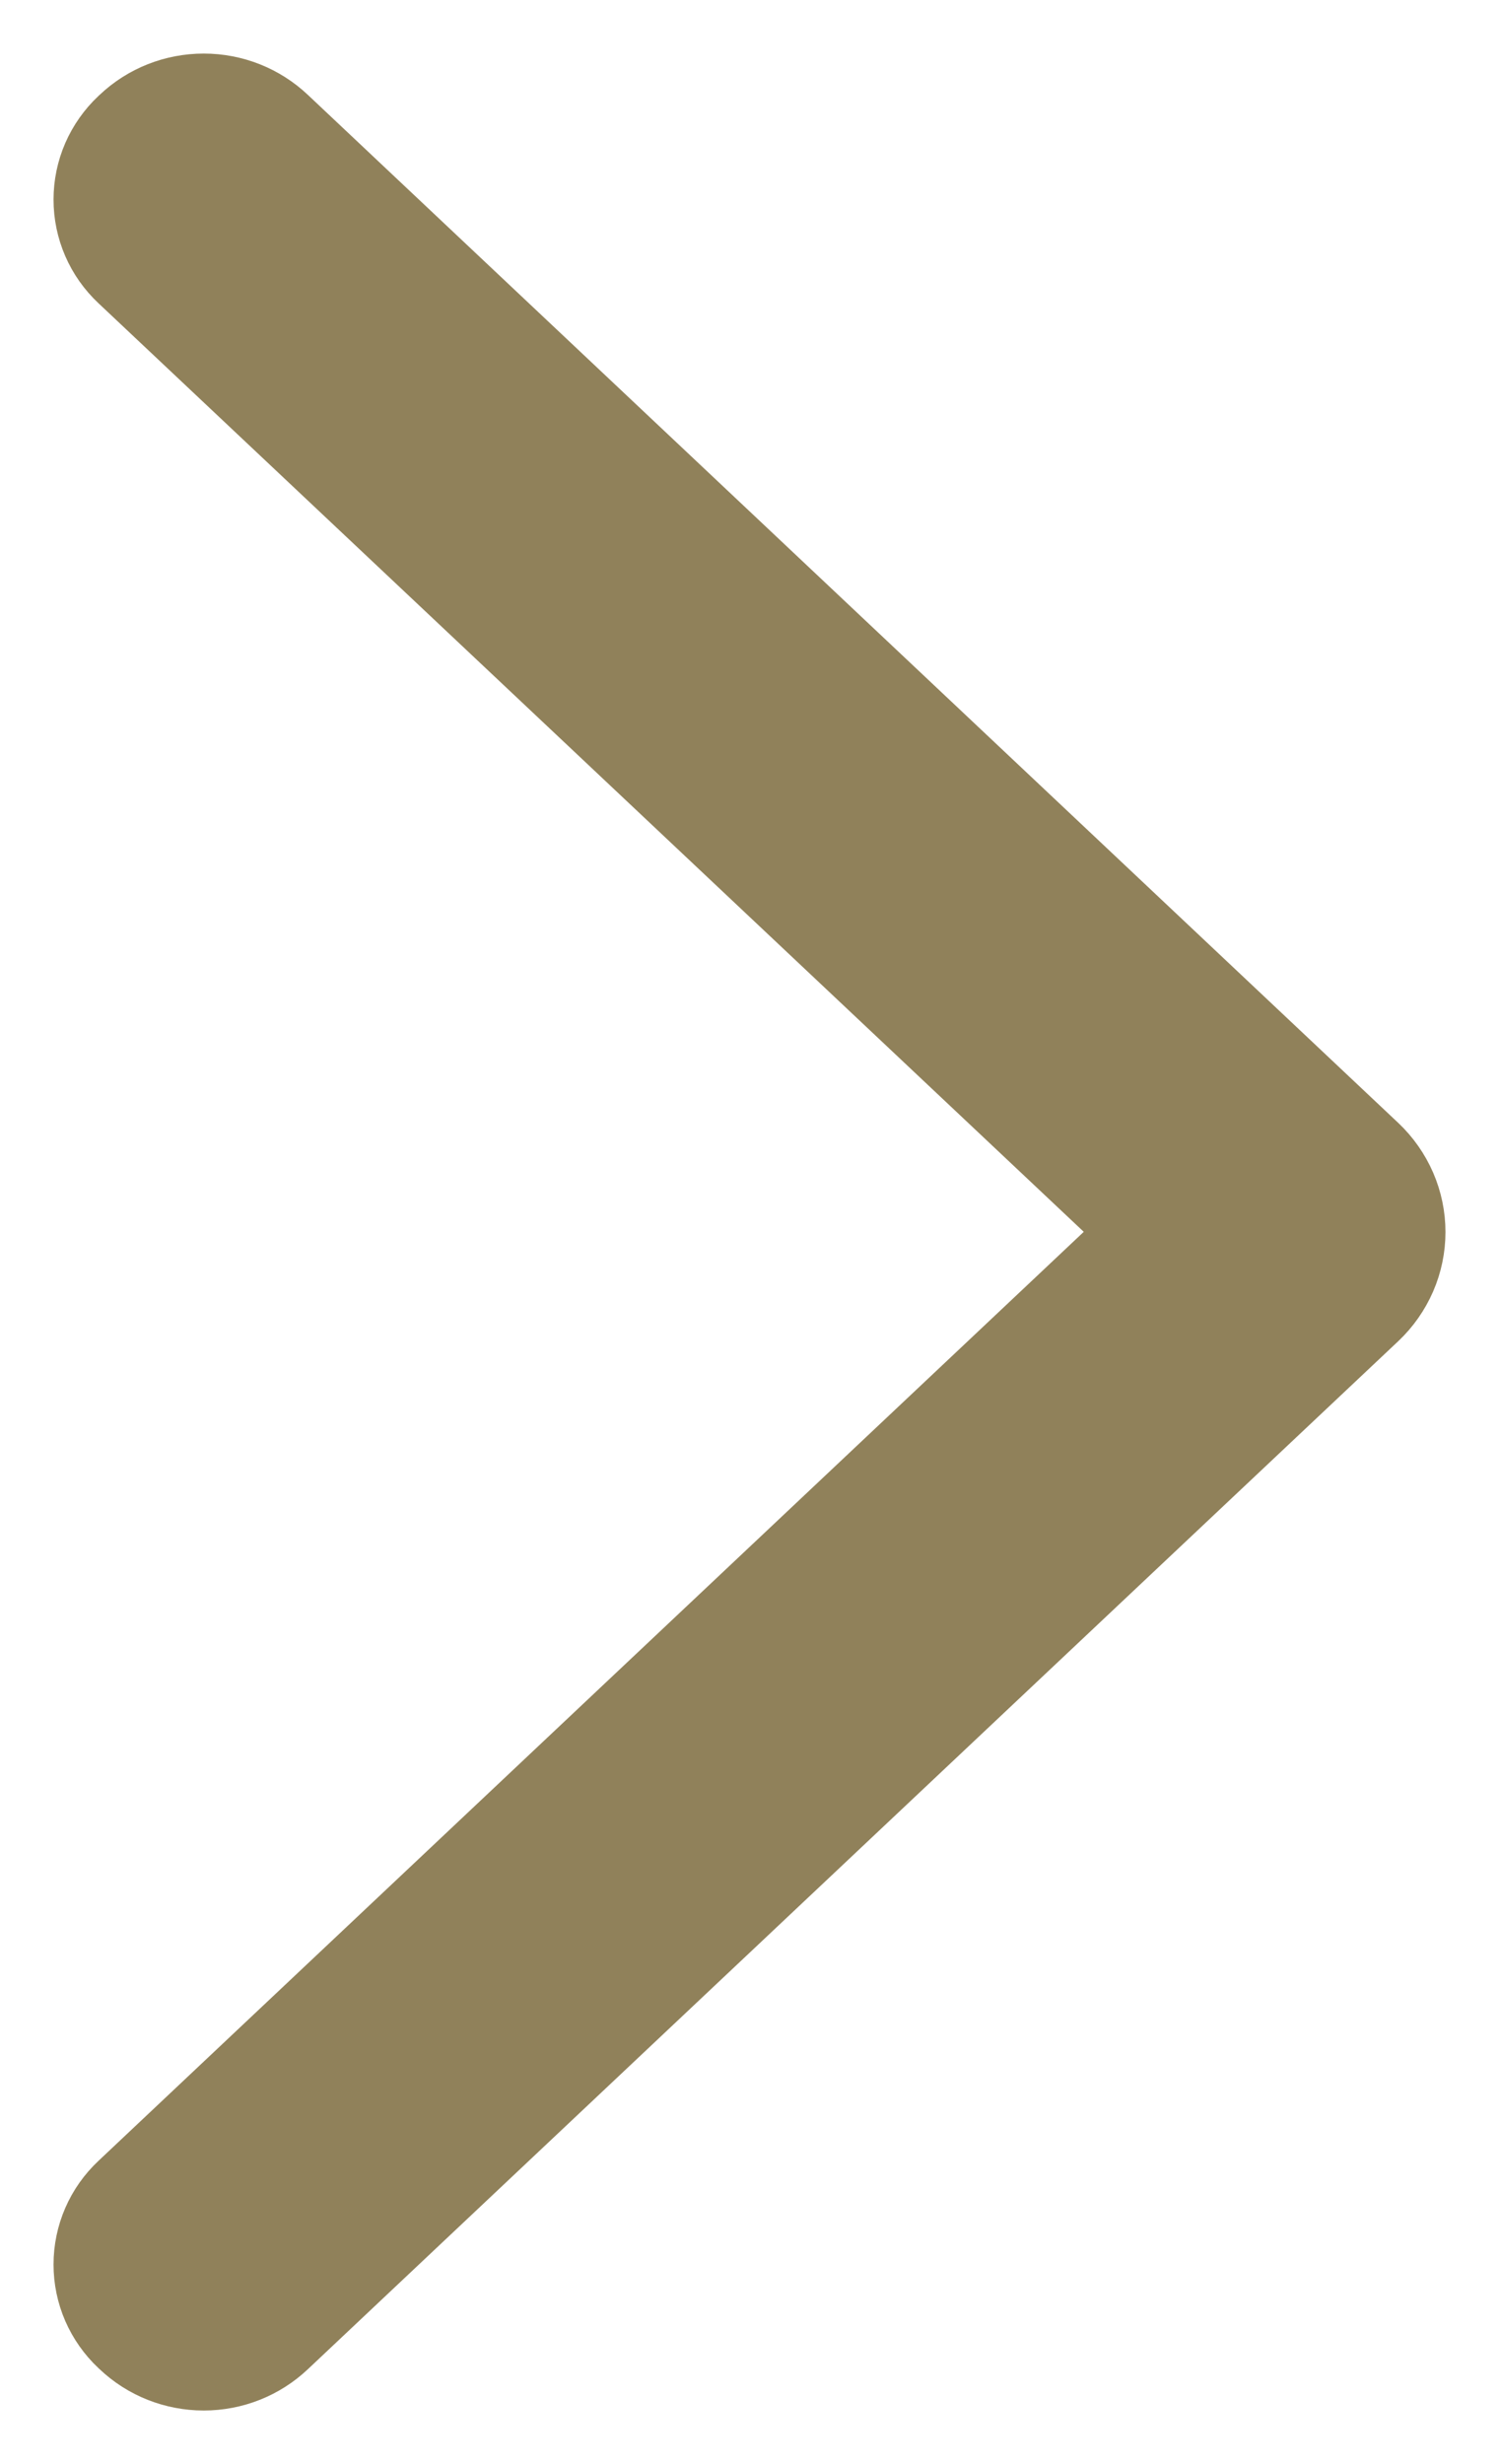 <svg width="14" height="23" viewBox="0 0 14 23" fill="none" xmlns="http://www.w3.org/2000/svg">
<path d="M12.717 12.154L2.533 21.75C2.363 21.911 2.138 22 1.903 22C1.668 22 1.442 21.911 1.273 21.75L1.262 21.74C1.179 21.662 1.113 21.568 1.068 21.465C1.023 21.361 1 21.25 1 21.137C1 21.024 1.023 20.913 1.068 20.809C1.113 20.705 1.179 20.612 1.262 20.534L10.851 11.498L1.262 2.466C1.179 2.388 1.113 2.295 1.068 2.191C1.023 2.087 1 1.976 1 1.863C1 1.75 1.023 1.639 1.068 1.535C1.113 1.432 1.179 1.338 1.262 1.26L1.273 1.25C1.442 1.089 1.668 1 1.903 1C2.138 1 2.363 1.089 2.533 1.25L12.717 10.846C12.806 10.93 12.877 11.032 12.926 11.144C12.975 11.257 13 11.378 13 11.5C13 11.622 12.975 11.743 12.926 11.856C12.877 11.968 12.806 12.07 12.717 12.154Z" fill="#90815A" stroke="#90815A"/>
</svg>

